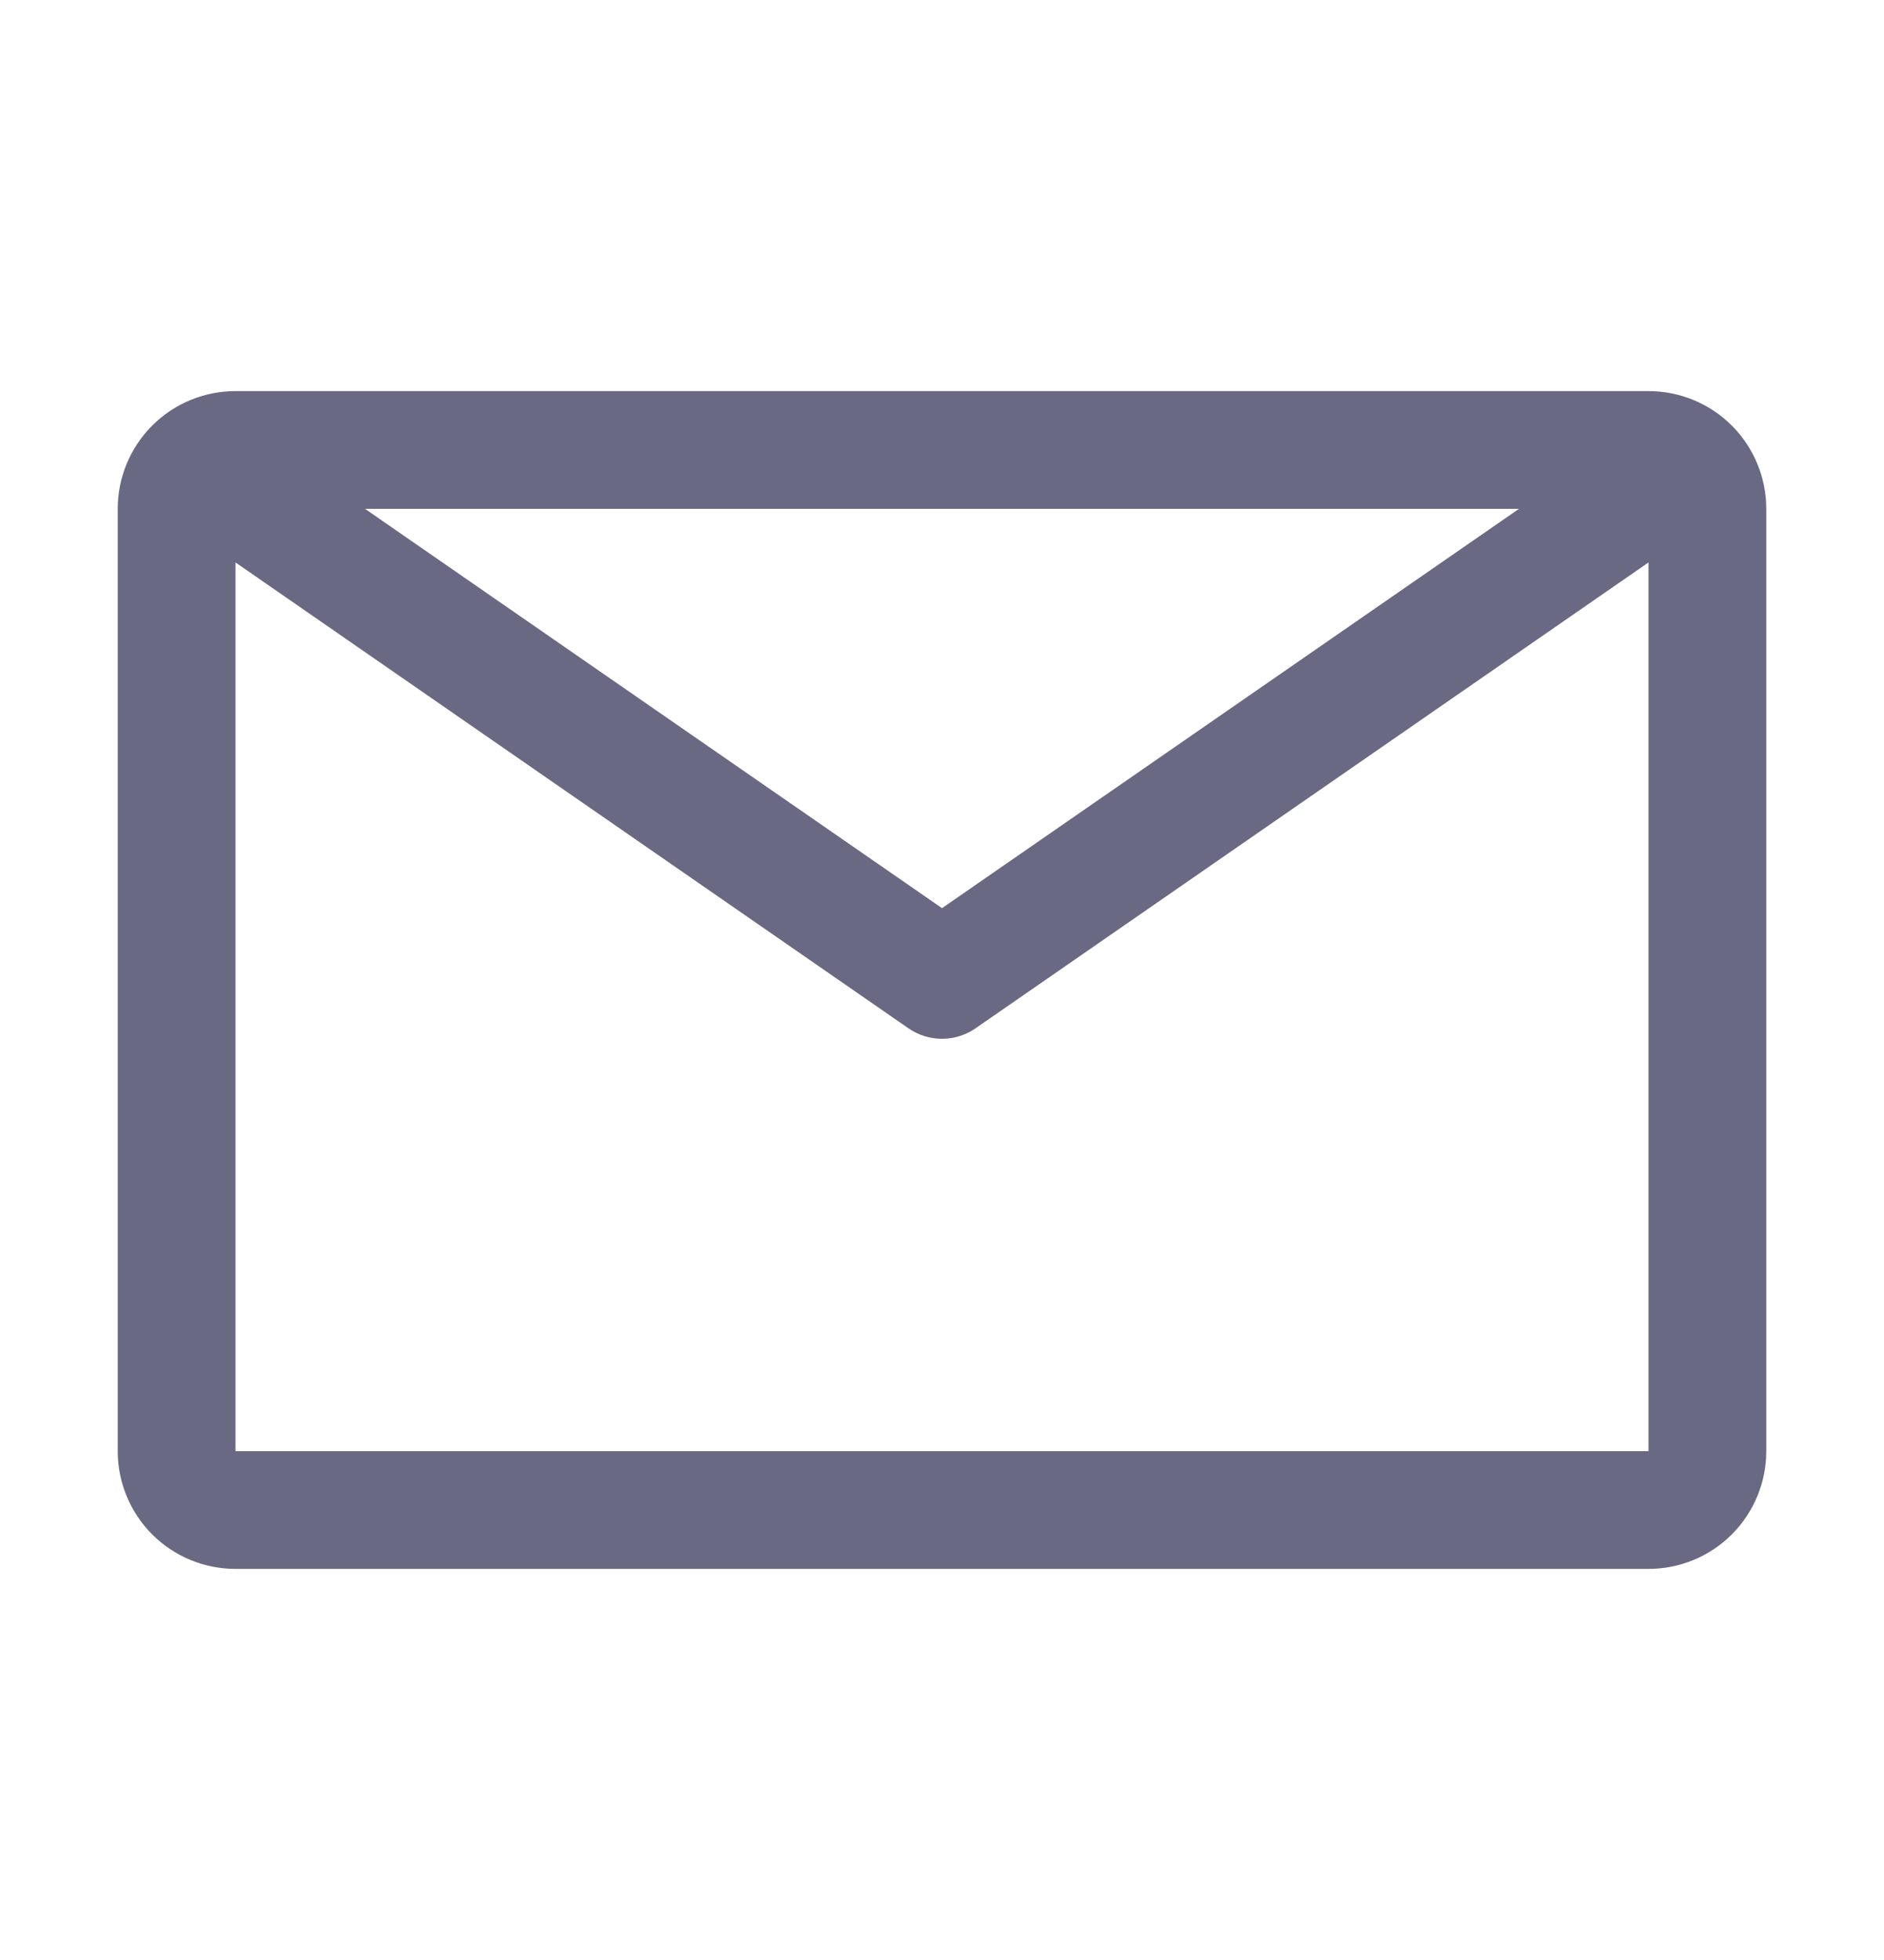 <svg width="25" height="26" viewBox="0 0 25 26" fill="none" xmlns="http://www.w3.org/2000/svg">
<path d="M21.875 5.188H3.125C2.711 5.188 2.313 5.352 2.02 5.645C1.727 5.938 1.562 6.336 1.562 6.75V19.25C1.562 19.664 1.727 20.062 2.02 20.355C2.313 20.648 2.711 20.812 3.125 20.812H21.875C22.289 20.812 22.687 20.648 22.98 20.355C23.273 20.062 23.438 19.664 23.438 19.25V6.75C23.438 6.336 23.273 5.938 22.98 5.645C22.687 5.352 22.289 5.188 21.875 5.188ZM20.156 6.75L12.5 12.047L4.844 6.75H20.156ZM3.125 19.25V7.461L12.055 13.641C12.185 13.731 12.341 13.78 12.5 13.78C12.659 13.78 12.815 13.731 12.945 13.641L21.875 7.461V19.25H3.125Z" fill="#696984"/>
</svg>
